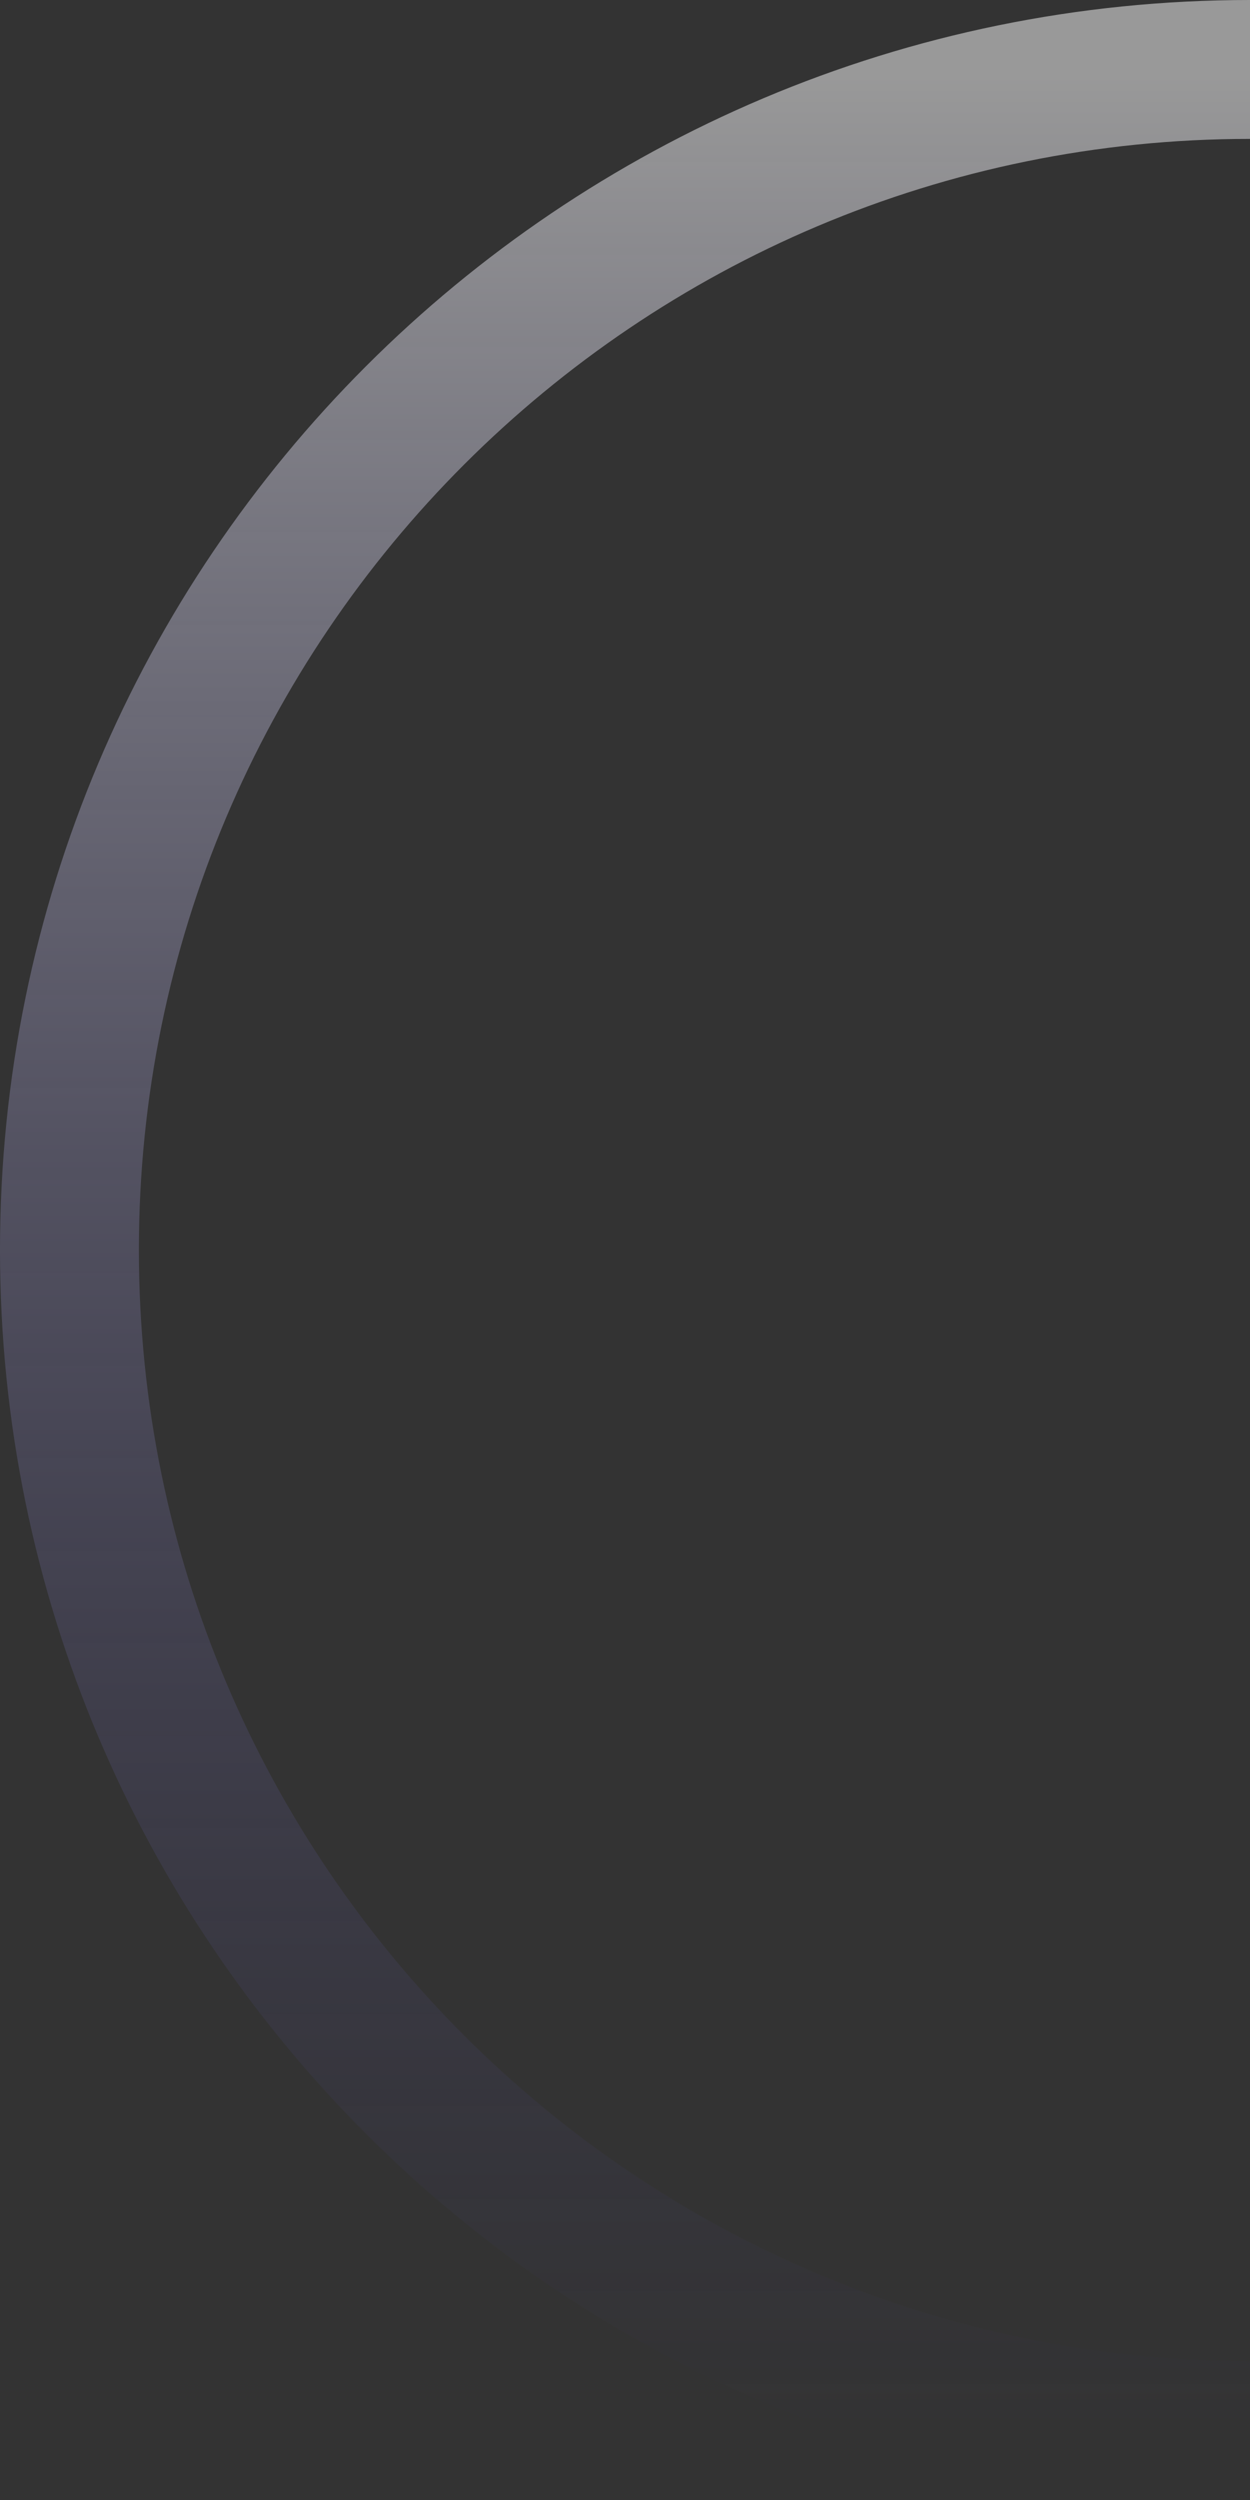 <svg width="180" height="360" viewBox="0 0 180 360" fill="none" xmlns="http://www.w3.org/2000/svg">
<rect x="0" y="0" width="180" height="360" fill="#333333" stroke="none"/>
<path d="M180 350C86.112 350 10 273.888 10 180C10 86.112 86.112 10 180 10" stroke="url(#paint0_linear_47_537)" stroke-width="20" stroke-linecap="round"/>
<defs>
<linearGradient id="paint0_linear_47_537" x1="95" y1="10" x2="95" y2="350" gradientUnits="userSpaceOnUse">
<stop stop-color="white" stop-opacity="0.5"/>
<stop offset="1" stop-color="#483EB9" stop-opacity="0"/>
</linearGradient>
</defs>
</svg>
